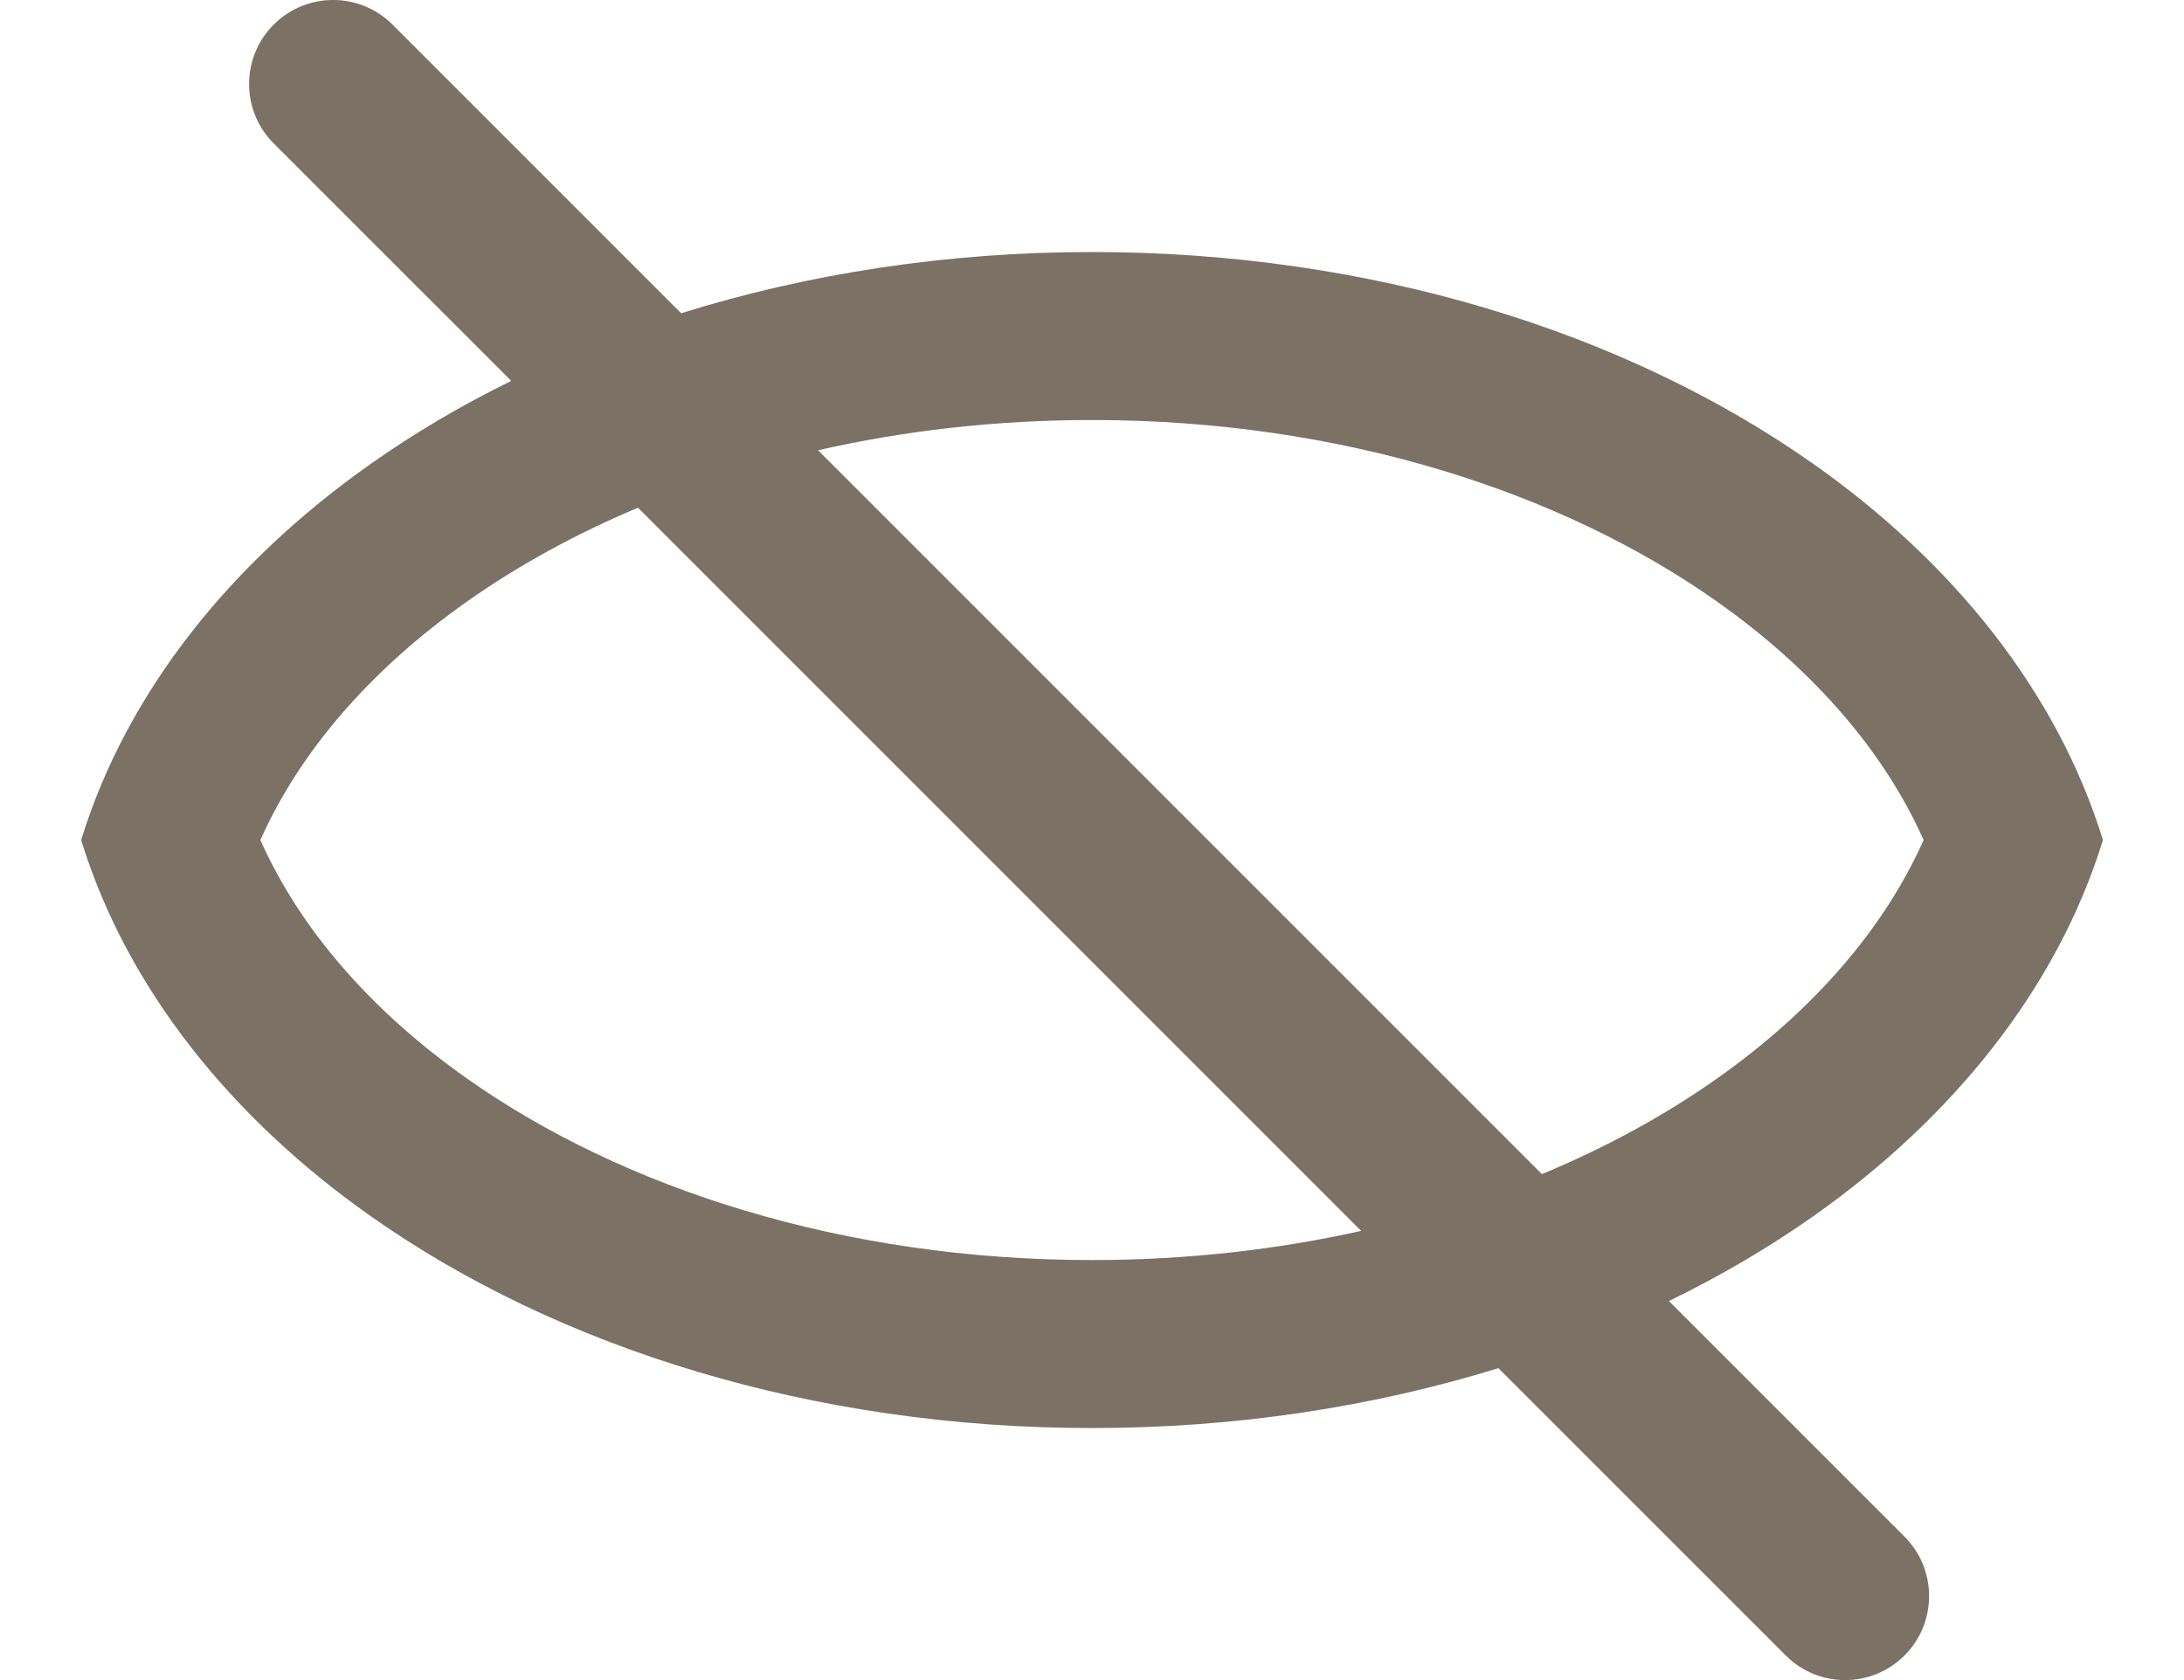 <svg width="26" height="20" viewBox="0 0 26 20" fill="none" xmlns="http://www.w3.org/2000/svg">
<path fill-rule="evenodd" clip-rule="evenodd" d="M4.673 0.293C4.282 -0.098 3.649 -0.098 3.258 0.293C2.868 0.683 2.868 1.317 3.258 1.707L6.086 4.534C5.488 4.828 4.926 5.16 4.408 5.526C2.762 6.687 1.512 8.225 0.966 10C1.512 11.775 2.762 13.313 4.408 14.474C6.647 16.054 9.688 17 13 17C14.709 17 16.346 16.748 17.838 16.287L21.259 19.707C21.649 20.098 22.282 20.098 22.673 19.707C23.063 19.317 23.063 18.683 22.673 18.293L19.868 15.488C20.483 15.189 21.061 14.849 21.593 14.474C23.238 13.313 24.488 11.775 25.035 10C24.488 8.225 23.238 6.687 21.593 5.526C19.353 3.946 16.312 3 13 3C11.271 3 9.615 3.258 8.109 3.729L4.673 0.293ZM7.595 6.044C6.847 6.358 6.164 6.735 5.561 7.16C4.404 7.977 3.568 8.95 3.1 10C3.568 11.05 4.404 12.024 5.561 12.84C7.424 14.155 10.051 15 13 15C14.123 15 15.199 14.877 16.204 14.653L7.595 6.044ZM18.356 13.977L9.739 5.36C10.761 5.127 11.856 5 13 5C15.949 5 18.576 5.845 20.439 7.16C21.596 7.977 22.432 8.95 22.9 10C22.432 11.05 21.596 12.024 20.439 12.84C19.823 13.275 19.123 13.658 18.356 13.977Z" fill="#7C7165"/>
</svg>
